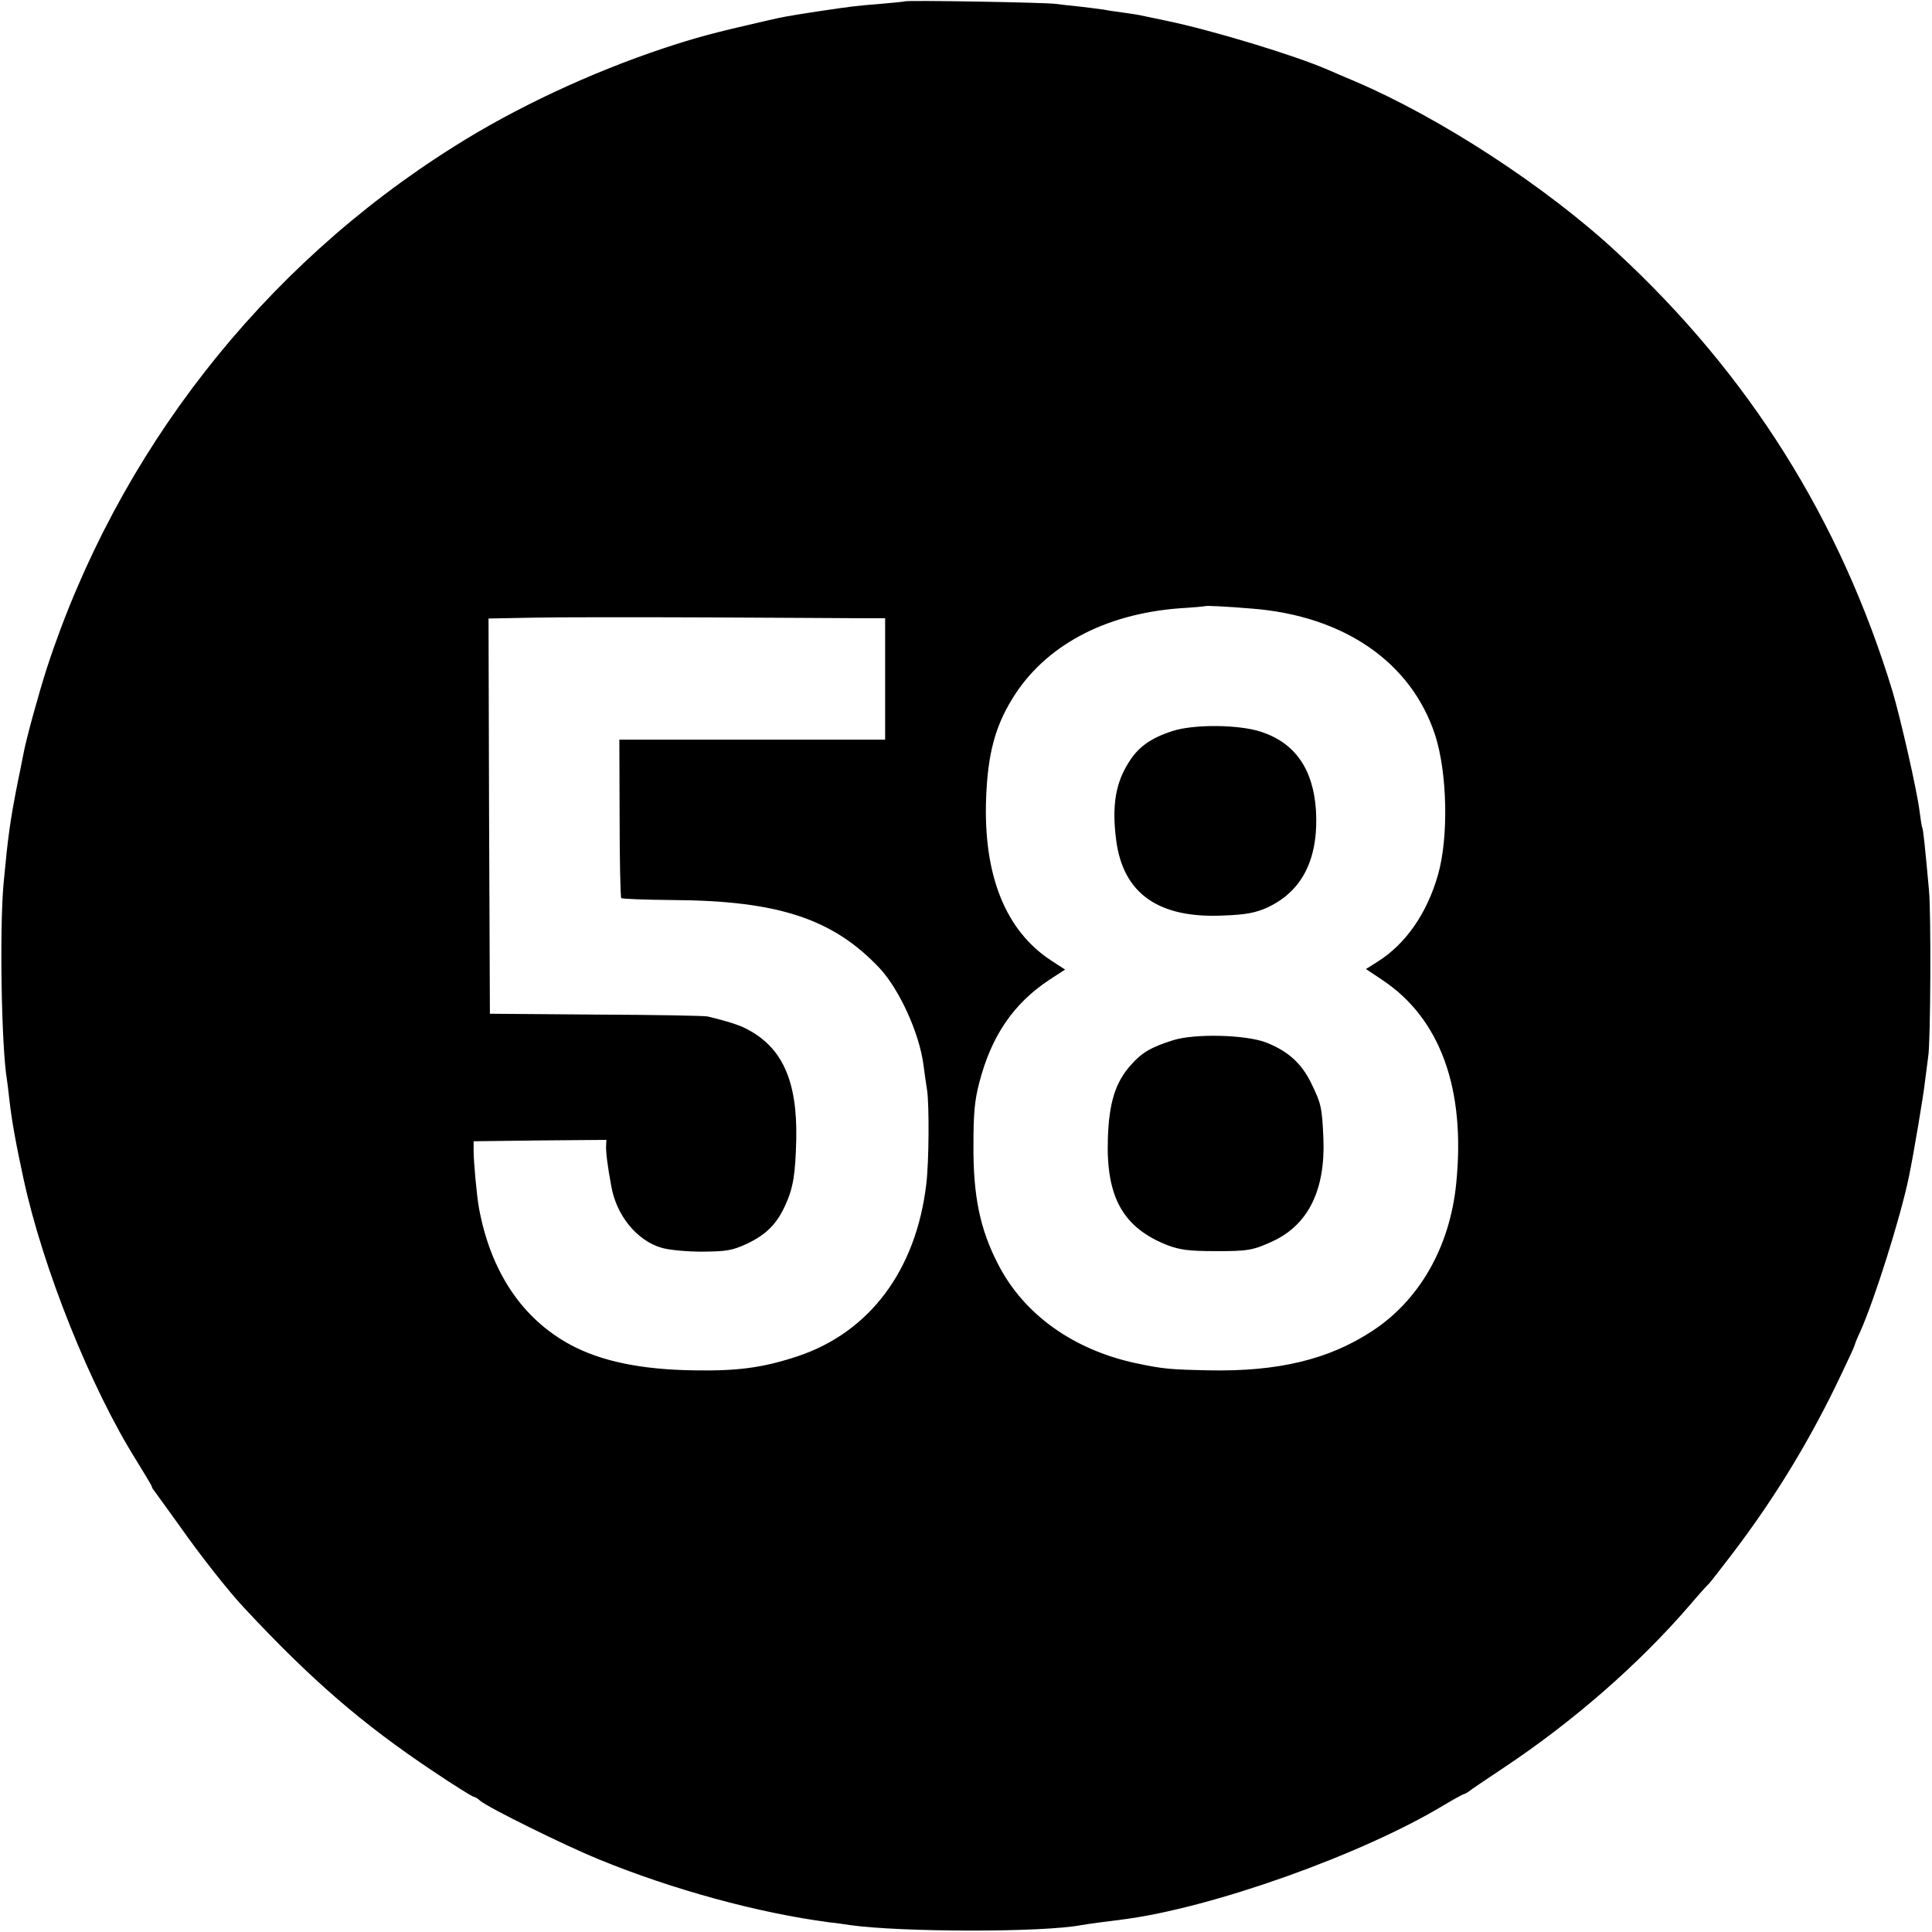 <?xml version="1.0" standalone="no"?>
<!DOCTYPE svg PUBLIC "-//W3C//DTD SVG 20010904//EN"
 "http://www.w3.org/TR/2001/REC-SVG-20010904/DTD/svg10.dtd">
<svg version="1.0" xmlns="http://www.w3.org/2000/svg"
 width="700pt" height="700pt" viewBox="0 0 700 700"
 preserveAspectRatio="xMidYMid meet">
<g transform="translate(0,700) scale(0.1,-0.1)"
fill="#000000" stroke="none">
<path d="M3278 6995 c-1 -1 -41 -5 -88 -9 -87 -7 -105 -9 -225 -27 -116 -18
-123 -19 -192 -35 -184 -42 -248 -59 -369 -99 -264 -88 -538 -216 -759 -356
-696 -437 -1220 -1109 -1475 -1889 -28 -87 -75 -256 -85 -311 -3 -13 -11 -58
-20 -99 -29 -147 -36 -200 -52 -370 -15 -164 -8 -592 12 -711 2 -13 6 -46 9
-74 9 -78 23 -156 51 -285 70 -325 244 -759 410 -1023 30 -49 55 -90 55 -93 0
-3 4 -10 10 -17 5 -7 46 -64 91 -126 72 -103 179 -239 234 -297 243 -261 429
-421 682 -590 77 -52 145 -94 149 -94 4 0 15 -6 23 -14 29 -25 304 -161 431
-213 269 -110 577 -194 835 -228 22 -2 56 -7 75 -10 186 -26 698 -27 838 0 16
3 104 15 147 20 324 41 869 235 1167 415 37 22 70 40 73 40 3 0 11 5 18 10 7
6 62 43 122 83 253 168 492 376 678 592 33 39 63 72 67 75 4 3 44 55 90 115
154 203 281 412 393 649 26 54 47 100 47 103 0 2 8 23 19 46 53 118 147 417
177 562 17 81 54 301 59 350 4 33 9 71 11 85 9 47 11 525 3 605 -15 165 -21
220 -24 225 -2 3 -6 30 -10 60 -9 75 -69 337 -98 435 -189 621 -520 1148 -998
1590 -256 238 -640 488 -949 620 -36 15 -80 34 -98 42 -122 53 -422 144 -587
178 -44 9 -89 19 -100 21 -11 2 -38 6 -60 9 -22 3 -51 7 -65 10 -13 2 -52 7
-86 11 -33 3 -74 8 -90 10 -32 5 -540 14 -546 9z m1257 -2200 c335 -26 579
-195 665 -459 44 -137 49 -371 10 -506 -40 -140 -117 -250 -218 -314 l-43 -27
60 -40 c210 -140 302 -395 267 -738 -23 -229 -133 -422 -305 -534 -157 -103
-341 -147 -591 -142 -142 3 -165 5 -265 26 -227 49 -406 177 -499 359 -65 126
-90 245 -89 430 0 115 4 162 21 227 44 170 124 287 254 373 l57 37 -49 32
c-167 108 -248 311 -237 591 6 157 32 256 94 357 116 191 332 308 606 329 51
3 93 7 94 8 3 2 73 -1 168 -9z m-1409 -35 l81 0 0 -220 0 -220 -482 0 -481 0
1 -284 c0 -157 3 -287 6 -290 2 -3 86 -6 184 -7 385 -2 584 -68 753 -248 71
-77 143 -234 158 -350 3 -25 9 -66 13 -91 8 -53 7 -261 -3 -341 -37 -311 -205
-536 -466 -623 -127 -42 -219 -54 -379 -51 -189 3 -333 33 -443 92 -177 95
-291 267 -333 498 -8 46 -19 166 -19 205 l0 35 241 3 240 2 -1 -22 c-1 -22 5
-72 19 -147 19 -106 93 -196 182 -222 27 -8 91 -14 148 -14 88 1 107 4 160 28
70 33 110 72 141 142 28 61 36 111 39 239 4 210 -51 332 -180 398 -26 14 -67
27 -140 45 -11 3 -193 6 -405 7 l-385 3 -3 716 -2 716 157 3 c87 2 374 2 638
1 264 -1 516 -3 561 -3z"/>
<path d="M4247 4351 c-77 -25 -122 -57 -156 -111 -49 -76 -63 -158 -47 -283
25 -196 155 -286 392 -274 79 3 114 10 156 29 127 59 186 177 176 352 -10 149
-75 243 -197 284 -80 27 -244 29 -324 3z"/>
<path d="M4250 3231 c-79 -25 -112 -44 -152 -89 -57 -63 -80 -138 -84 -268 -7
-213 56 -323 217 -386 43 -16 77 -21 164 -21 127 -1 146 3 219 37 127 60 188
186 181 369 -5 116 -8 128 -45 204 -35 71 -84 115 -163 146 -73 28 -258 33
-337 8z"/>
</g>
</svg>
